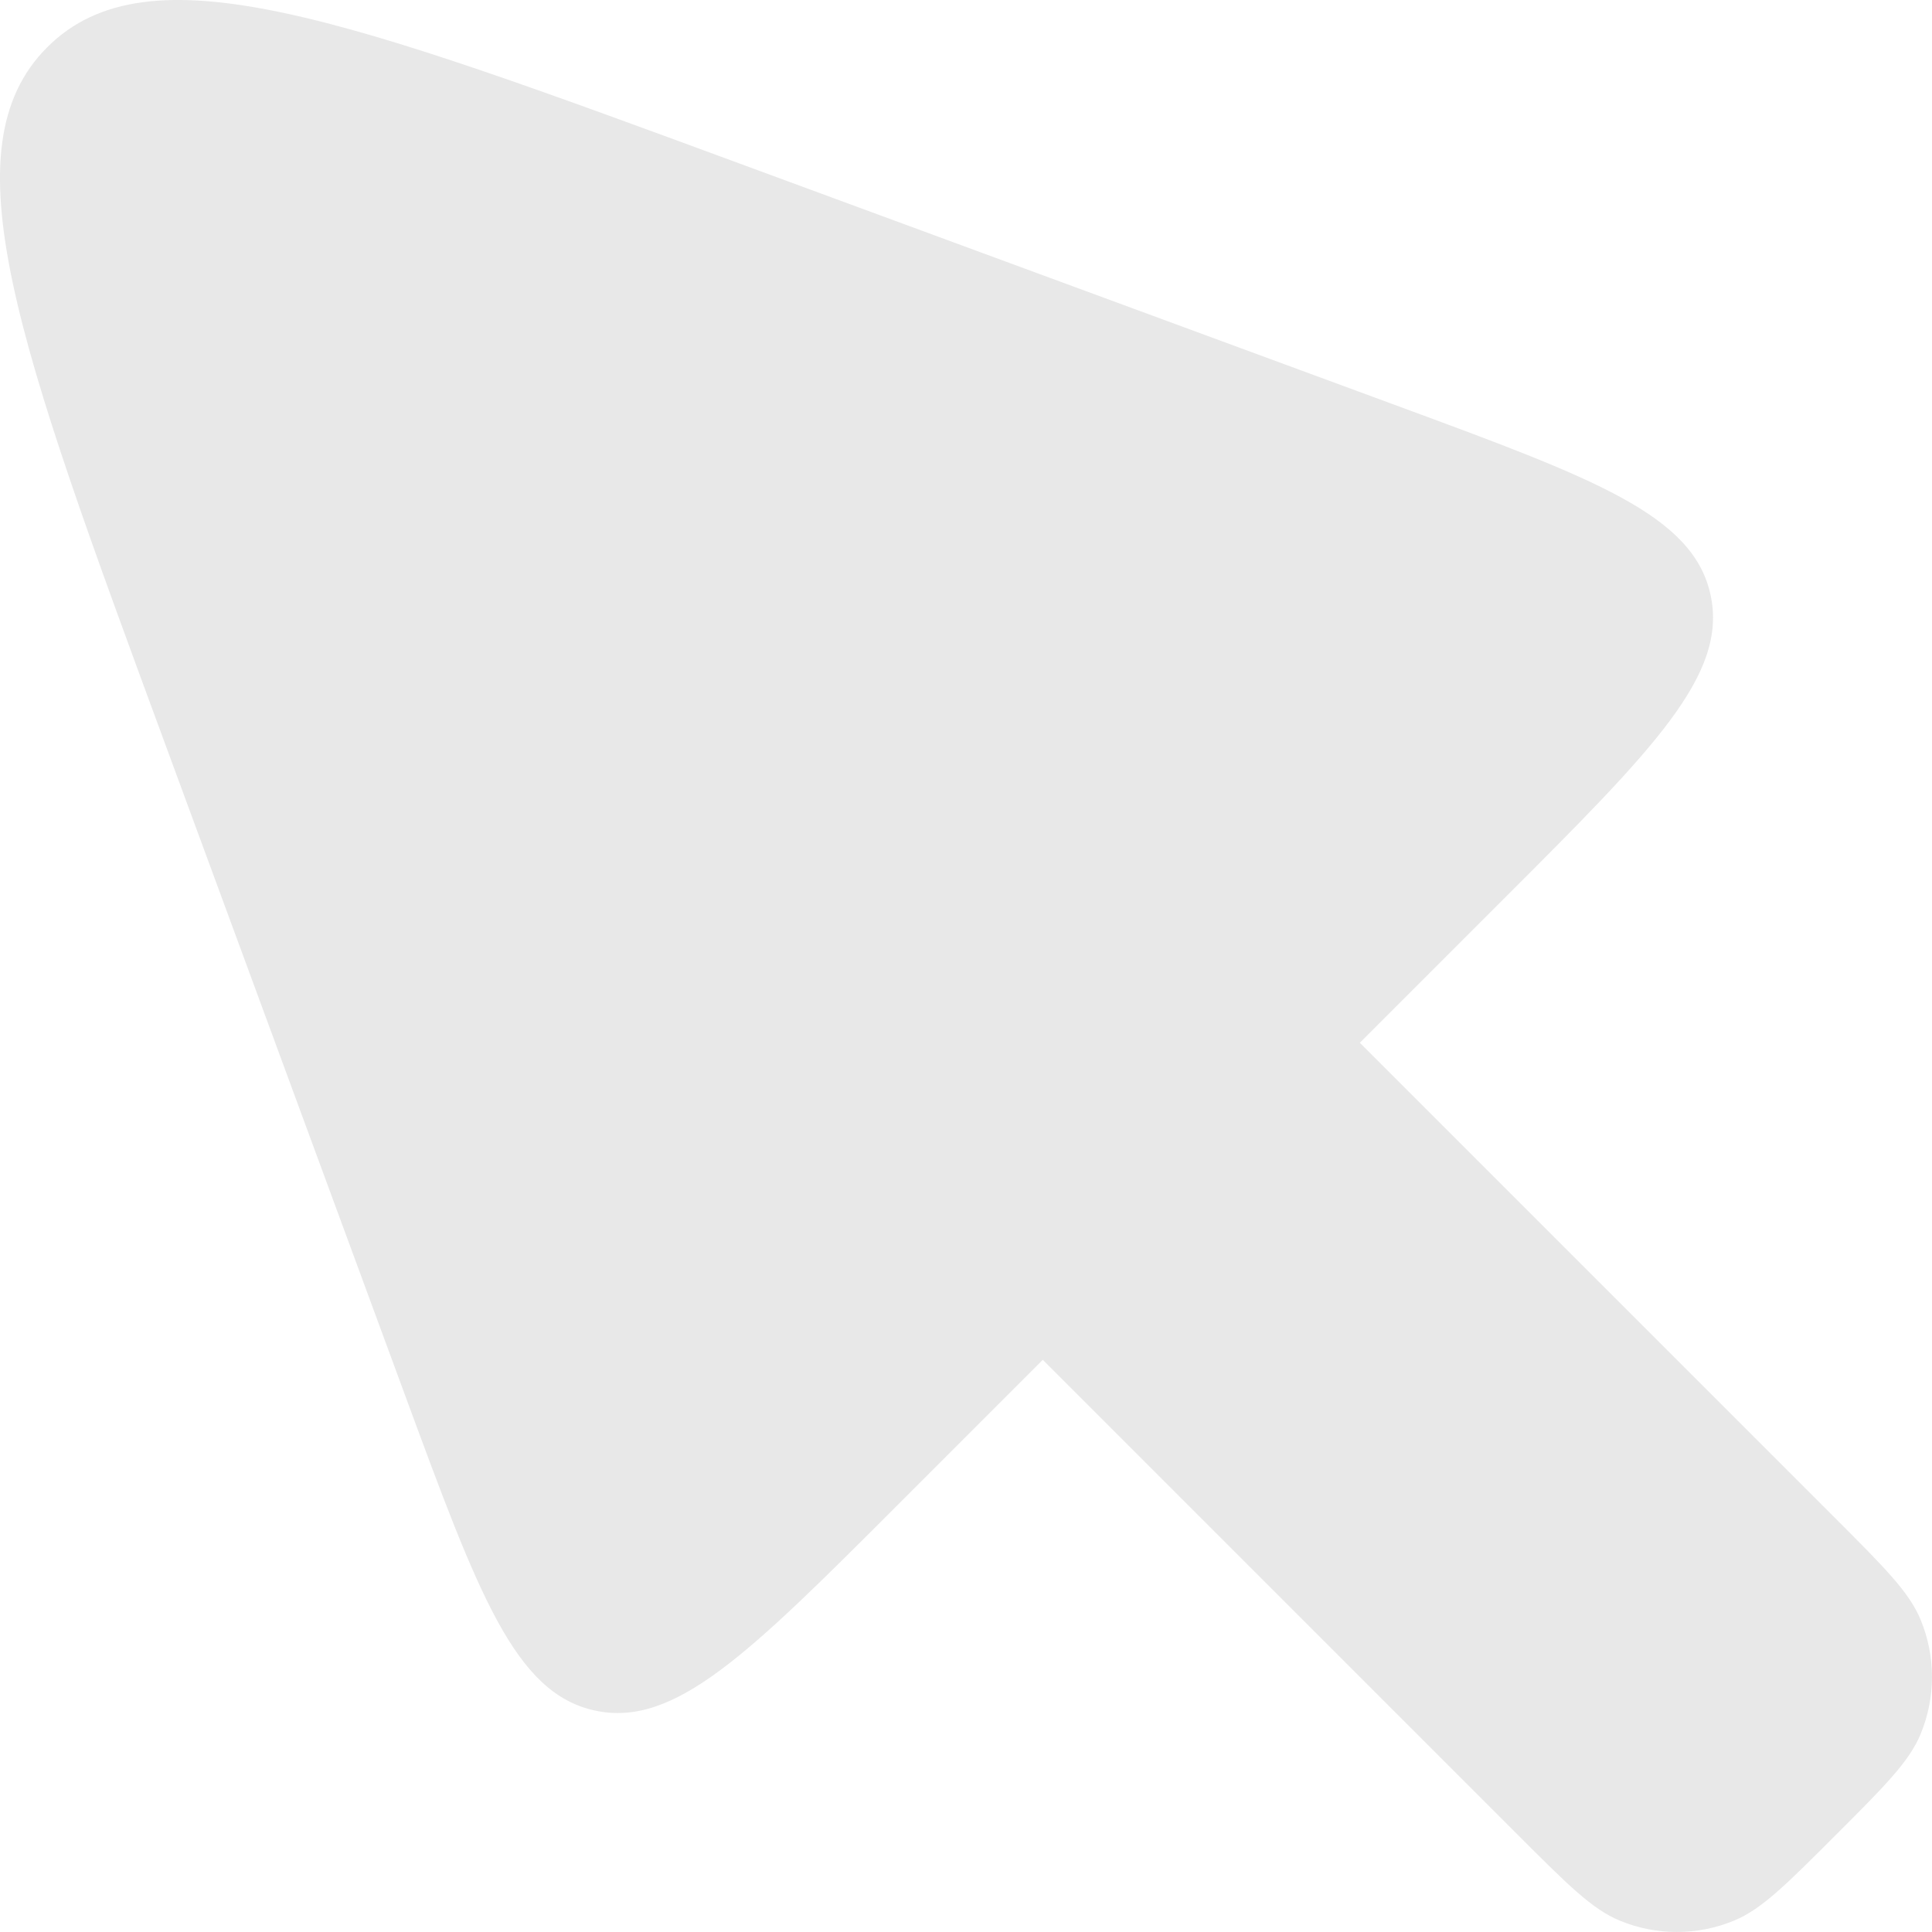 <svg width="20" height="20" viewBox="0 0 20 20" fill="none" xmlns="http://www.w3.org/2000/svg">
<path d="M15.718 19L10.795 14.077L9.292 15.58C7.753 17.119 6.983 17.889 6.156 17.707C5.329 17.526 4.953 16.504 4.2 14.462L1.691 7.651C0.19 3.576 -0.561 1.539 0.489 0.489C1.539 -0.561 3.576 0.19 7.651 1.691L14.462 4.2C16.504 4.953 17.526 5.329 17.707 6.156C17.889 6.983 17.119 7.753 15.58 9.292L14.077 10.795L19 15.718C19.51 16.228 19.765 16.483 19.882 16.767C20.039 17.146 20.039 17.572 19.882 17.951C19.765 18.235 19.51 18.49 19 19C18.49 19.51 18.235 19.765 17.951 19.882C17.572 20.039 17.146 20.039 16.767 19.882C16.483 19.765 16.228 19.51 15.718 19Z" fill="#E8E8E8"/>
</svg>

